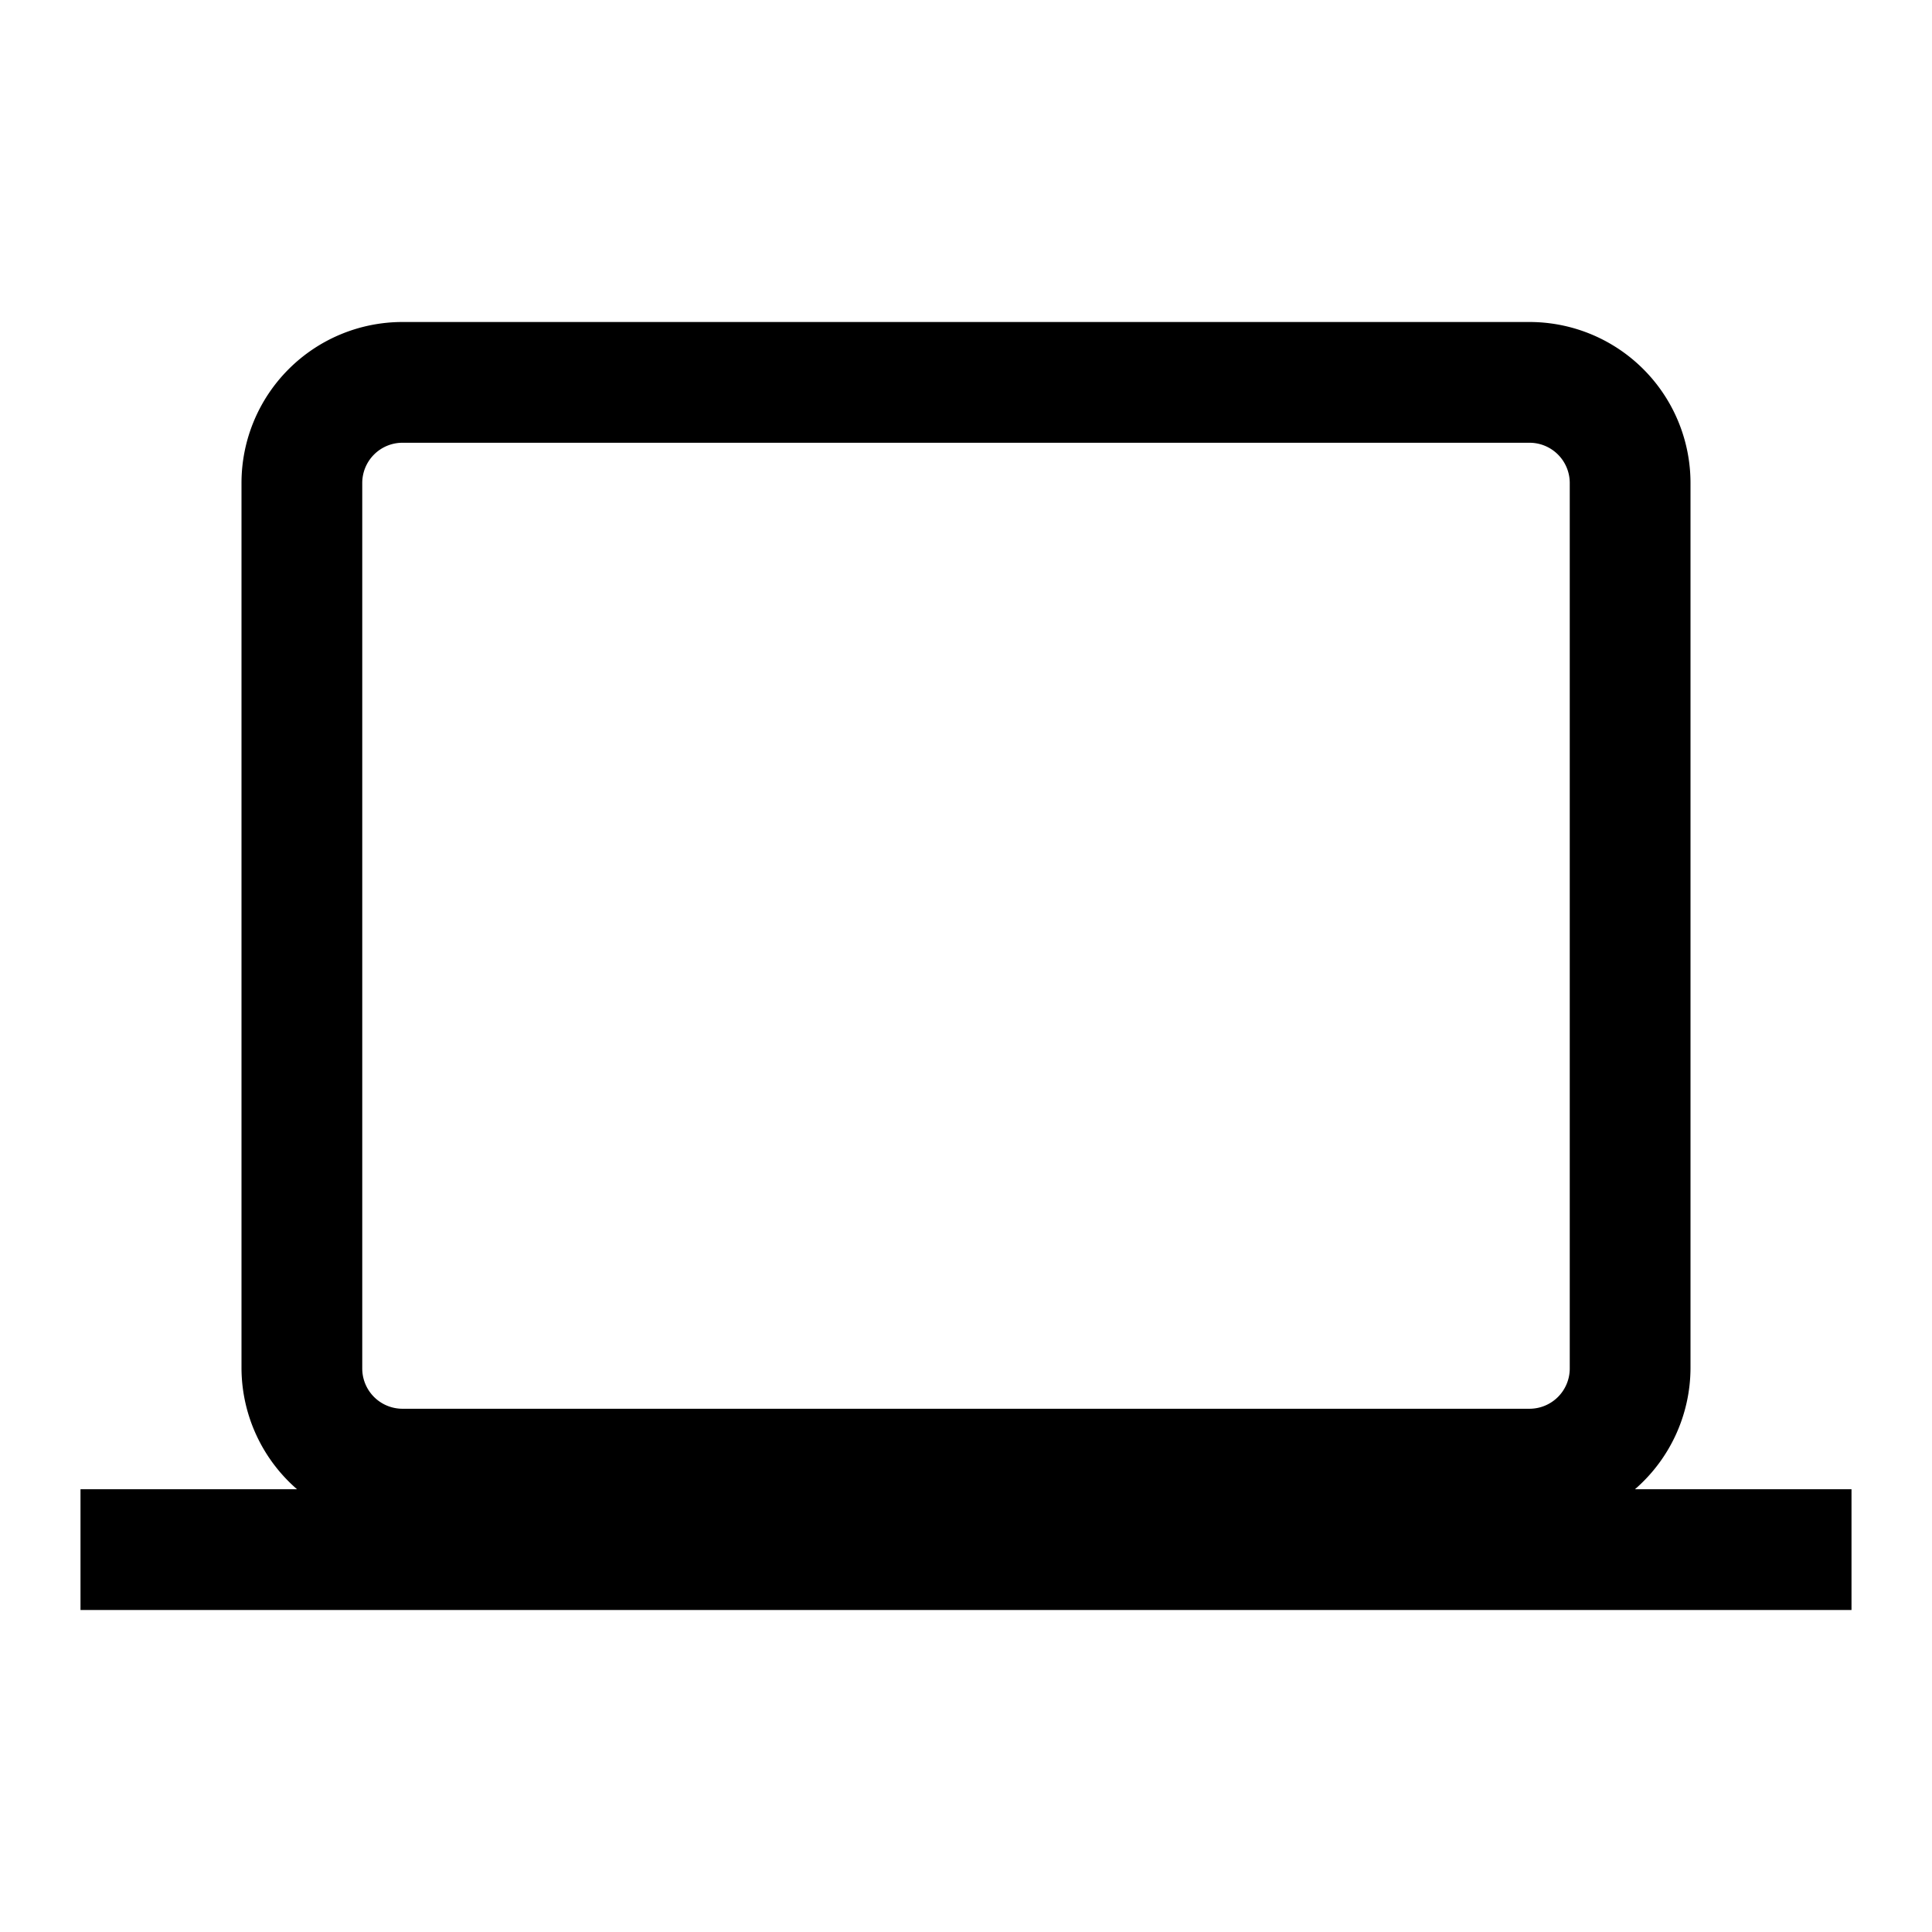 <svg id="Layer_1" data-name="Layer 1" xmlns="http://www.w3.org/2000/svg" viewBox="0 0 24 24"><title>iconoteka_laptop__computer_notebook__macbook_m_s</title><path d="M20.31,18.5A2,2,0,0,0,21,17V6a2,2,0,0,0-2-2H5A2,2,0,0,0,3,6V17a2,2,0,0,0,.69,1.5H1V20H23V18.5ZM4.5,6A.5.5,0,0,1,5,5.5H19a.5.5,0,0,1,.5.5V17a.5.5,0,0,1-.5.5H5a.5.5,0,0,1-.5-.5Z"/></svg>